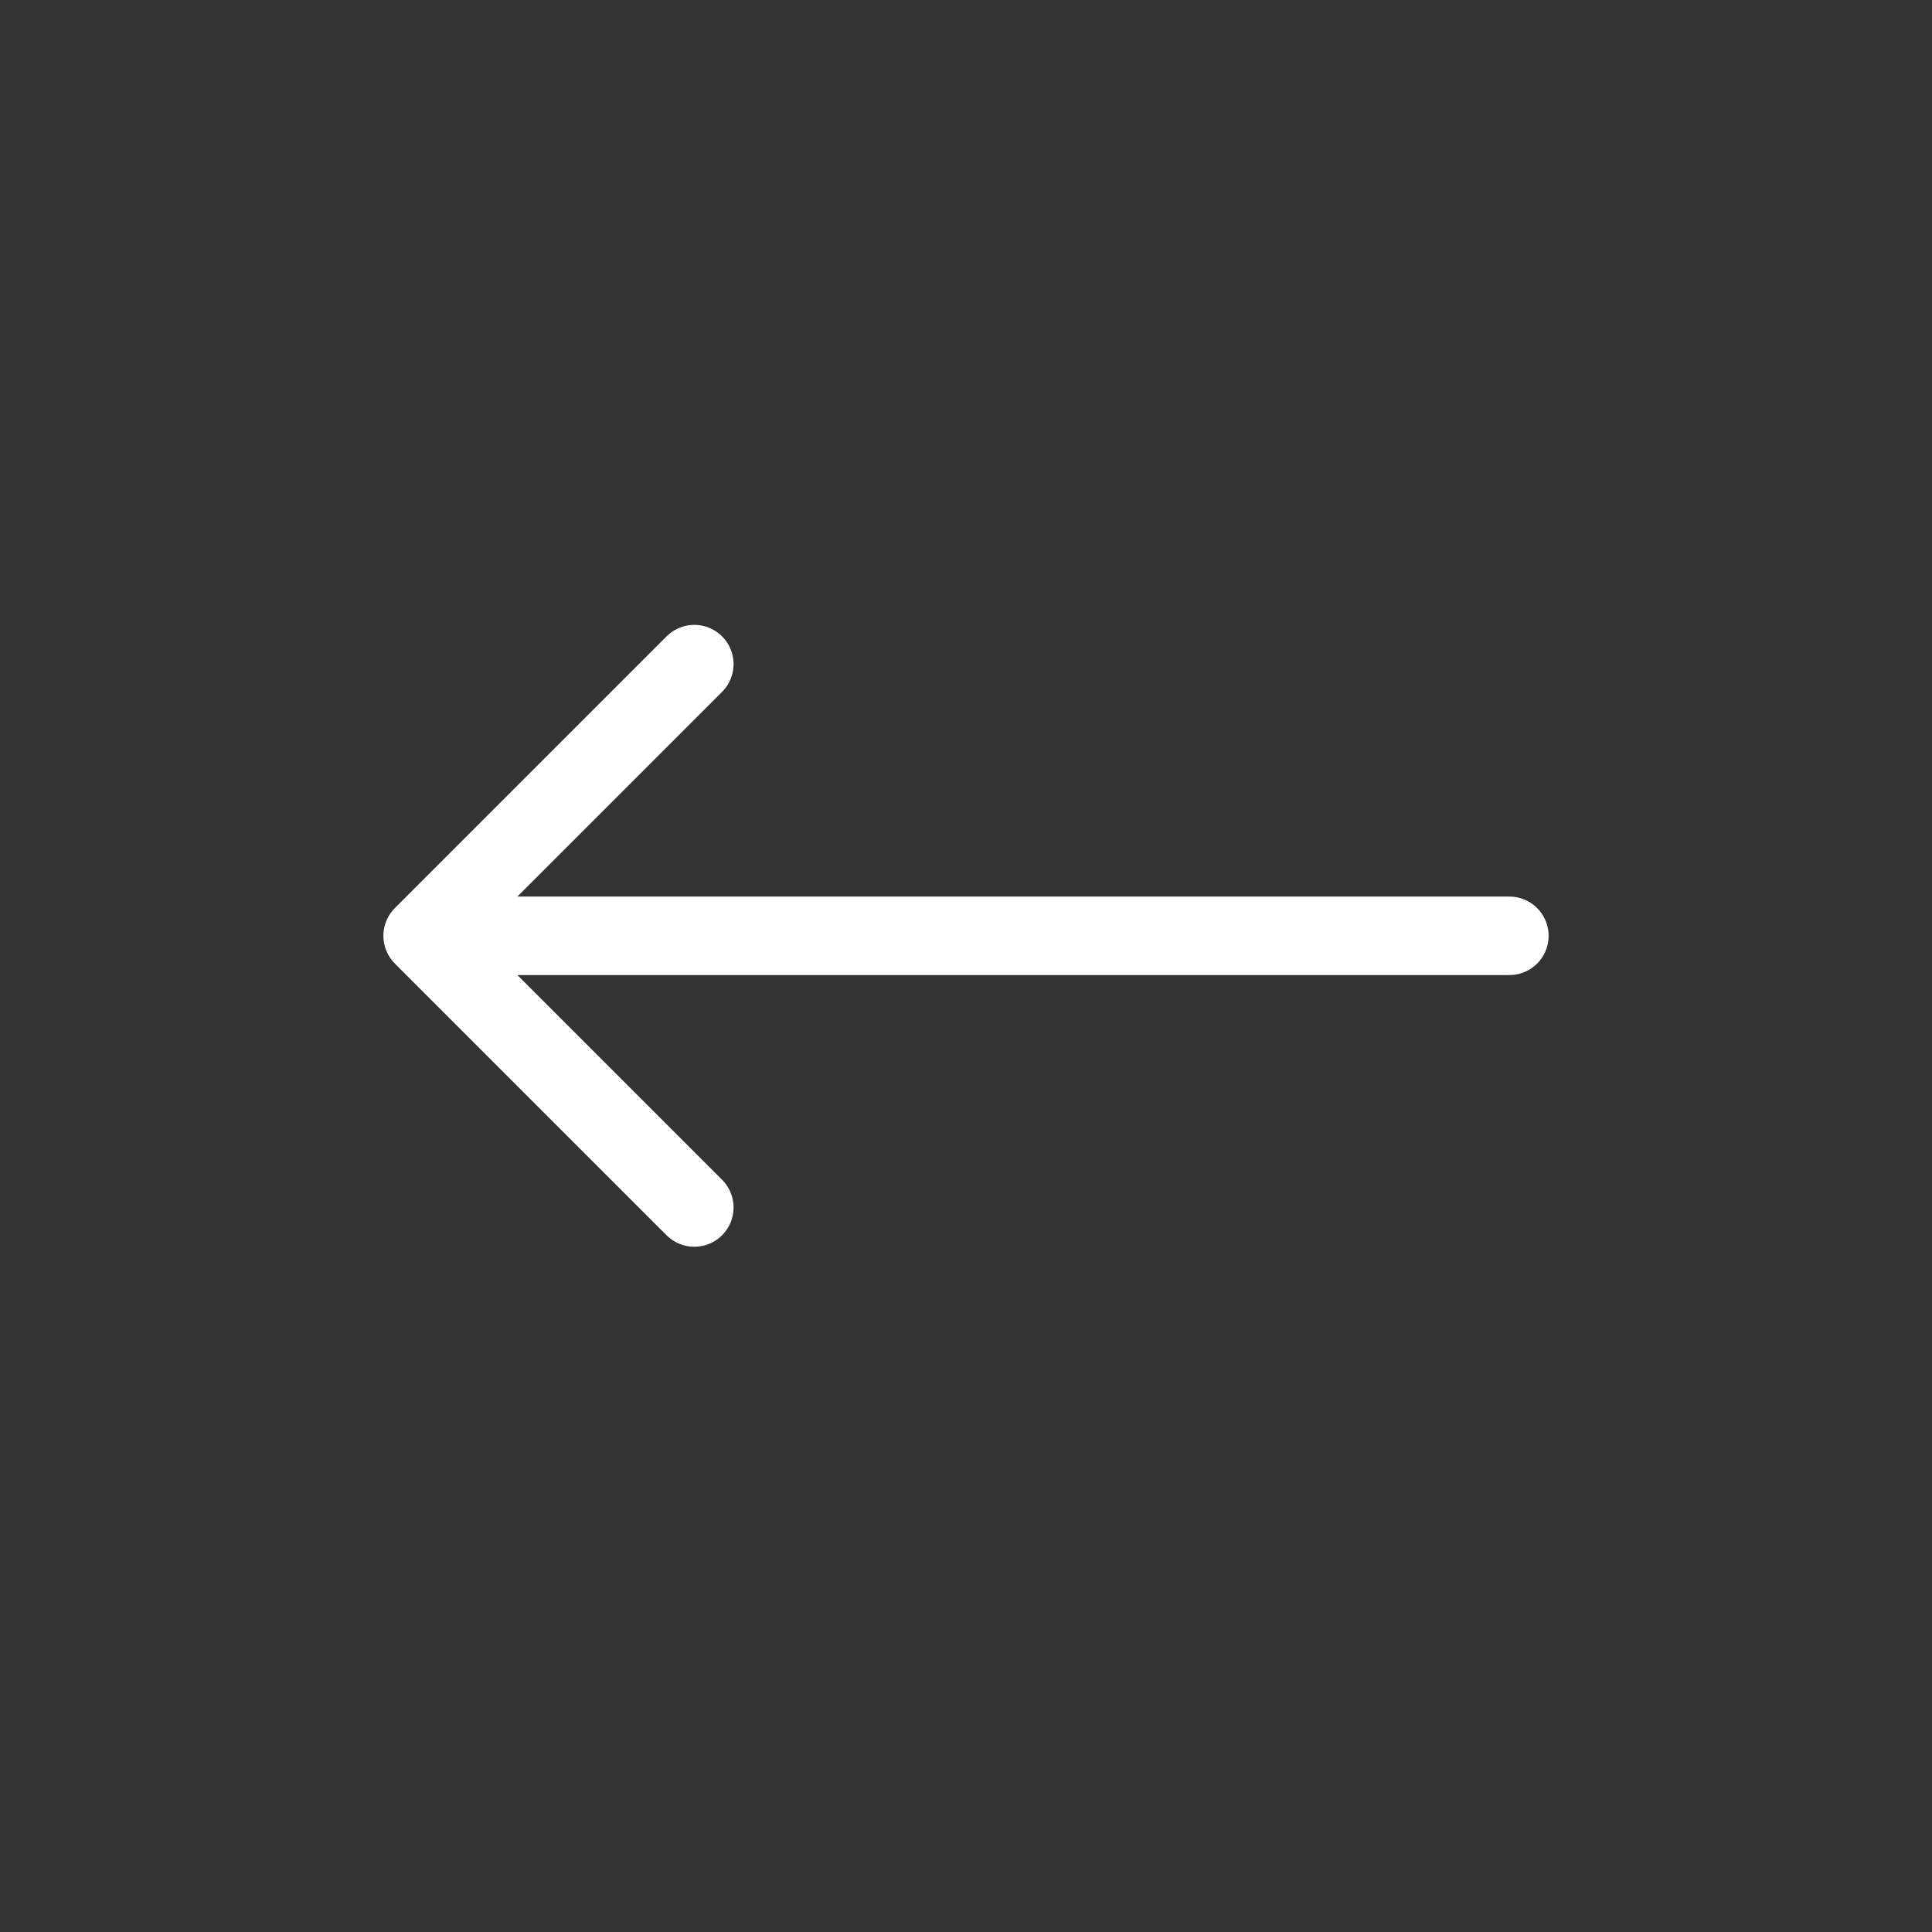 <svg width="32" height="32" viewBox="0 0 32 32" fill="none" xmlns="http://www.w3.org/2000/svg">
<rect x="0" y="0" width="32" height="32" fill="#333333" stroke="none"/>
<path d="M25 15.5H7M7 15.5L11.5 11M7 15.5L11.5 20" stroke="white" stroke-width="1.3" stroke-linecap="round" stroke-linejoin="round"/>
</svg>
